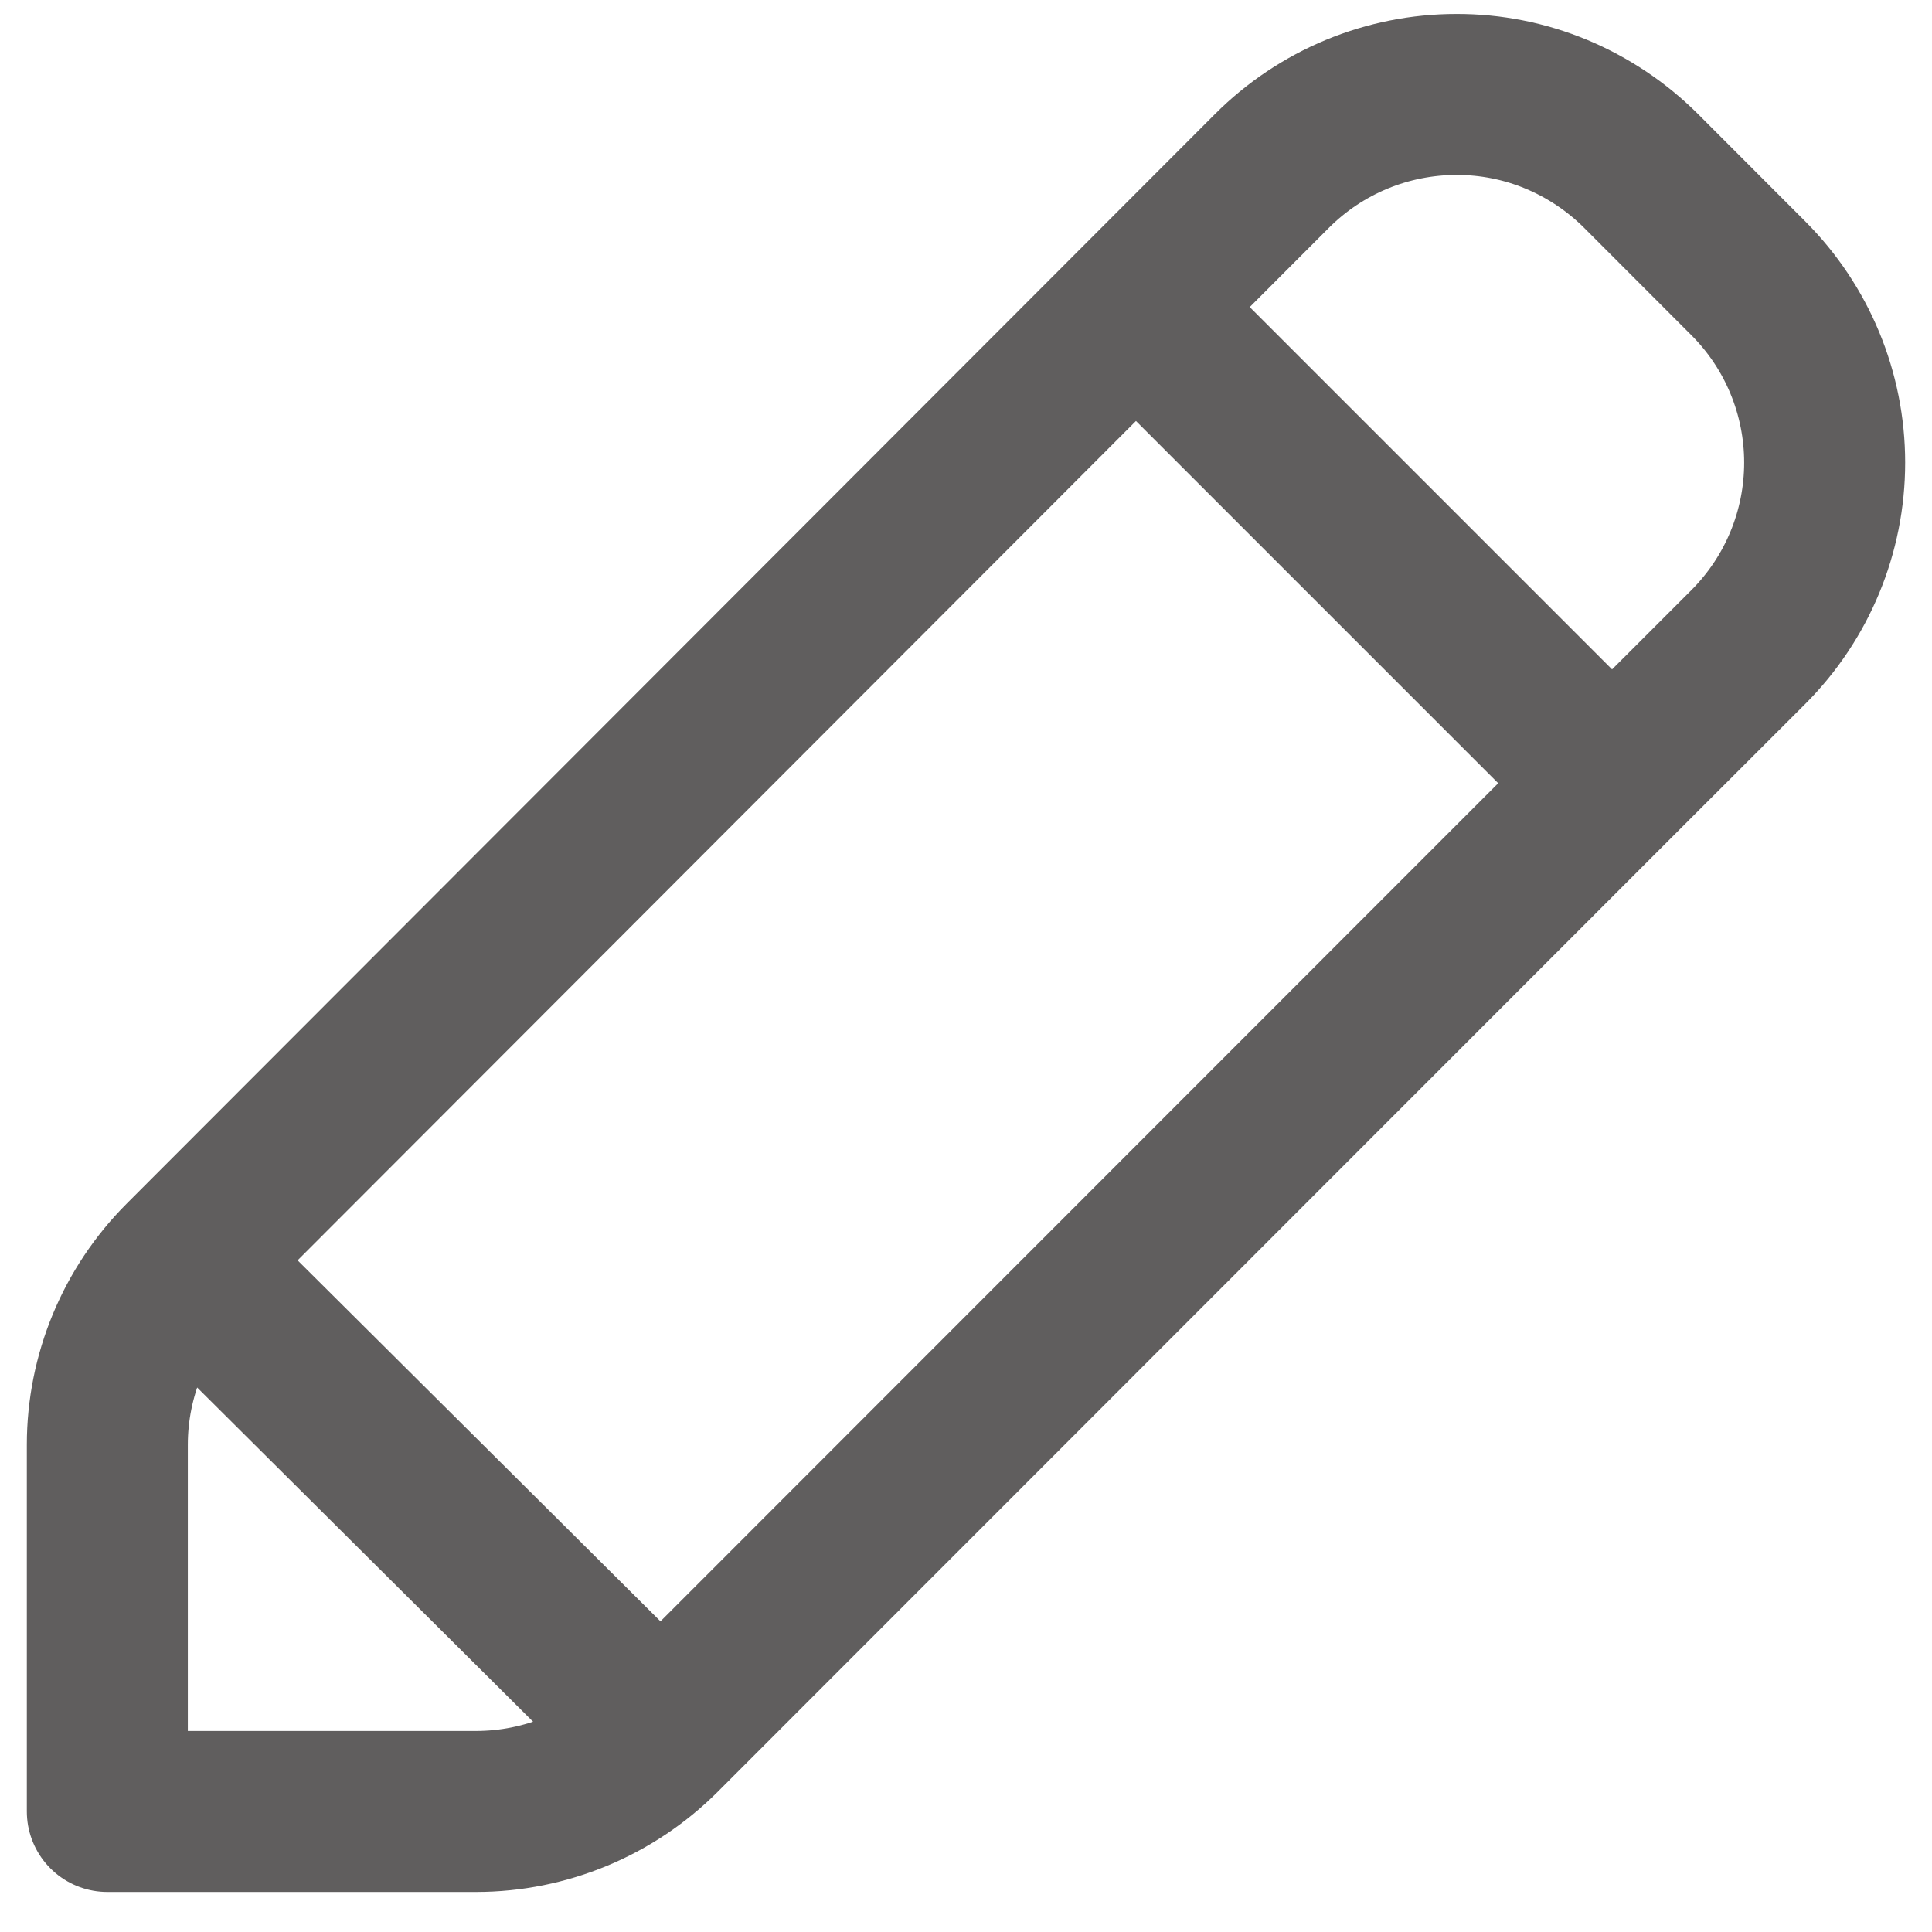 <svg width="18" height="18" viewBox="0 0 18 18" fill="none" xmlns="http://www.w3.org/2000/svg">
<path d="M6.155 16.165C5.699 16.62 5.082 16.876 4.438 16.877H1V13.46C1 12.817 1.256 12.199 1.711 11.744M6.155 16.165L1.711 11.744M6.155 16.165L15.019 7.297M1.711 11.744L11.851 1.592C12.077 1.366 12.345 1.187 12.639 1.065C12.934 0.943 13.25 0.88 13.569 0.88C13.889 0.879 14.205 0.942 14.499 1.064C14.794 1.187 15.062 1.366 15.288 1.591L16.289 2.593C16.744 3.048 17 3.666 17 4.31C17 4.955 16.744 5.572 16.289 6.028L15.019 7.297M15.019 7.297L10.583 2.861" stroke="#605E5E" stroke-width="1.5" stroke-linecap="round" stroke-linejoin="round"/>
</svg>

